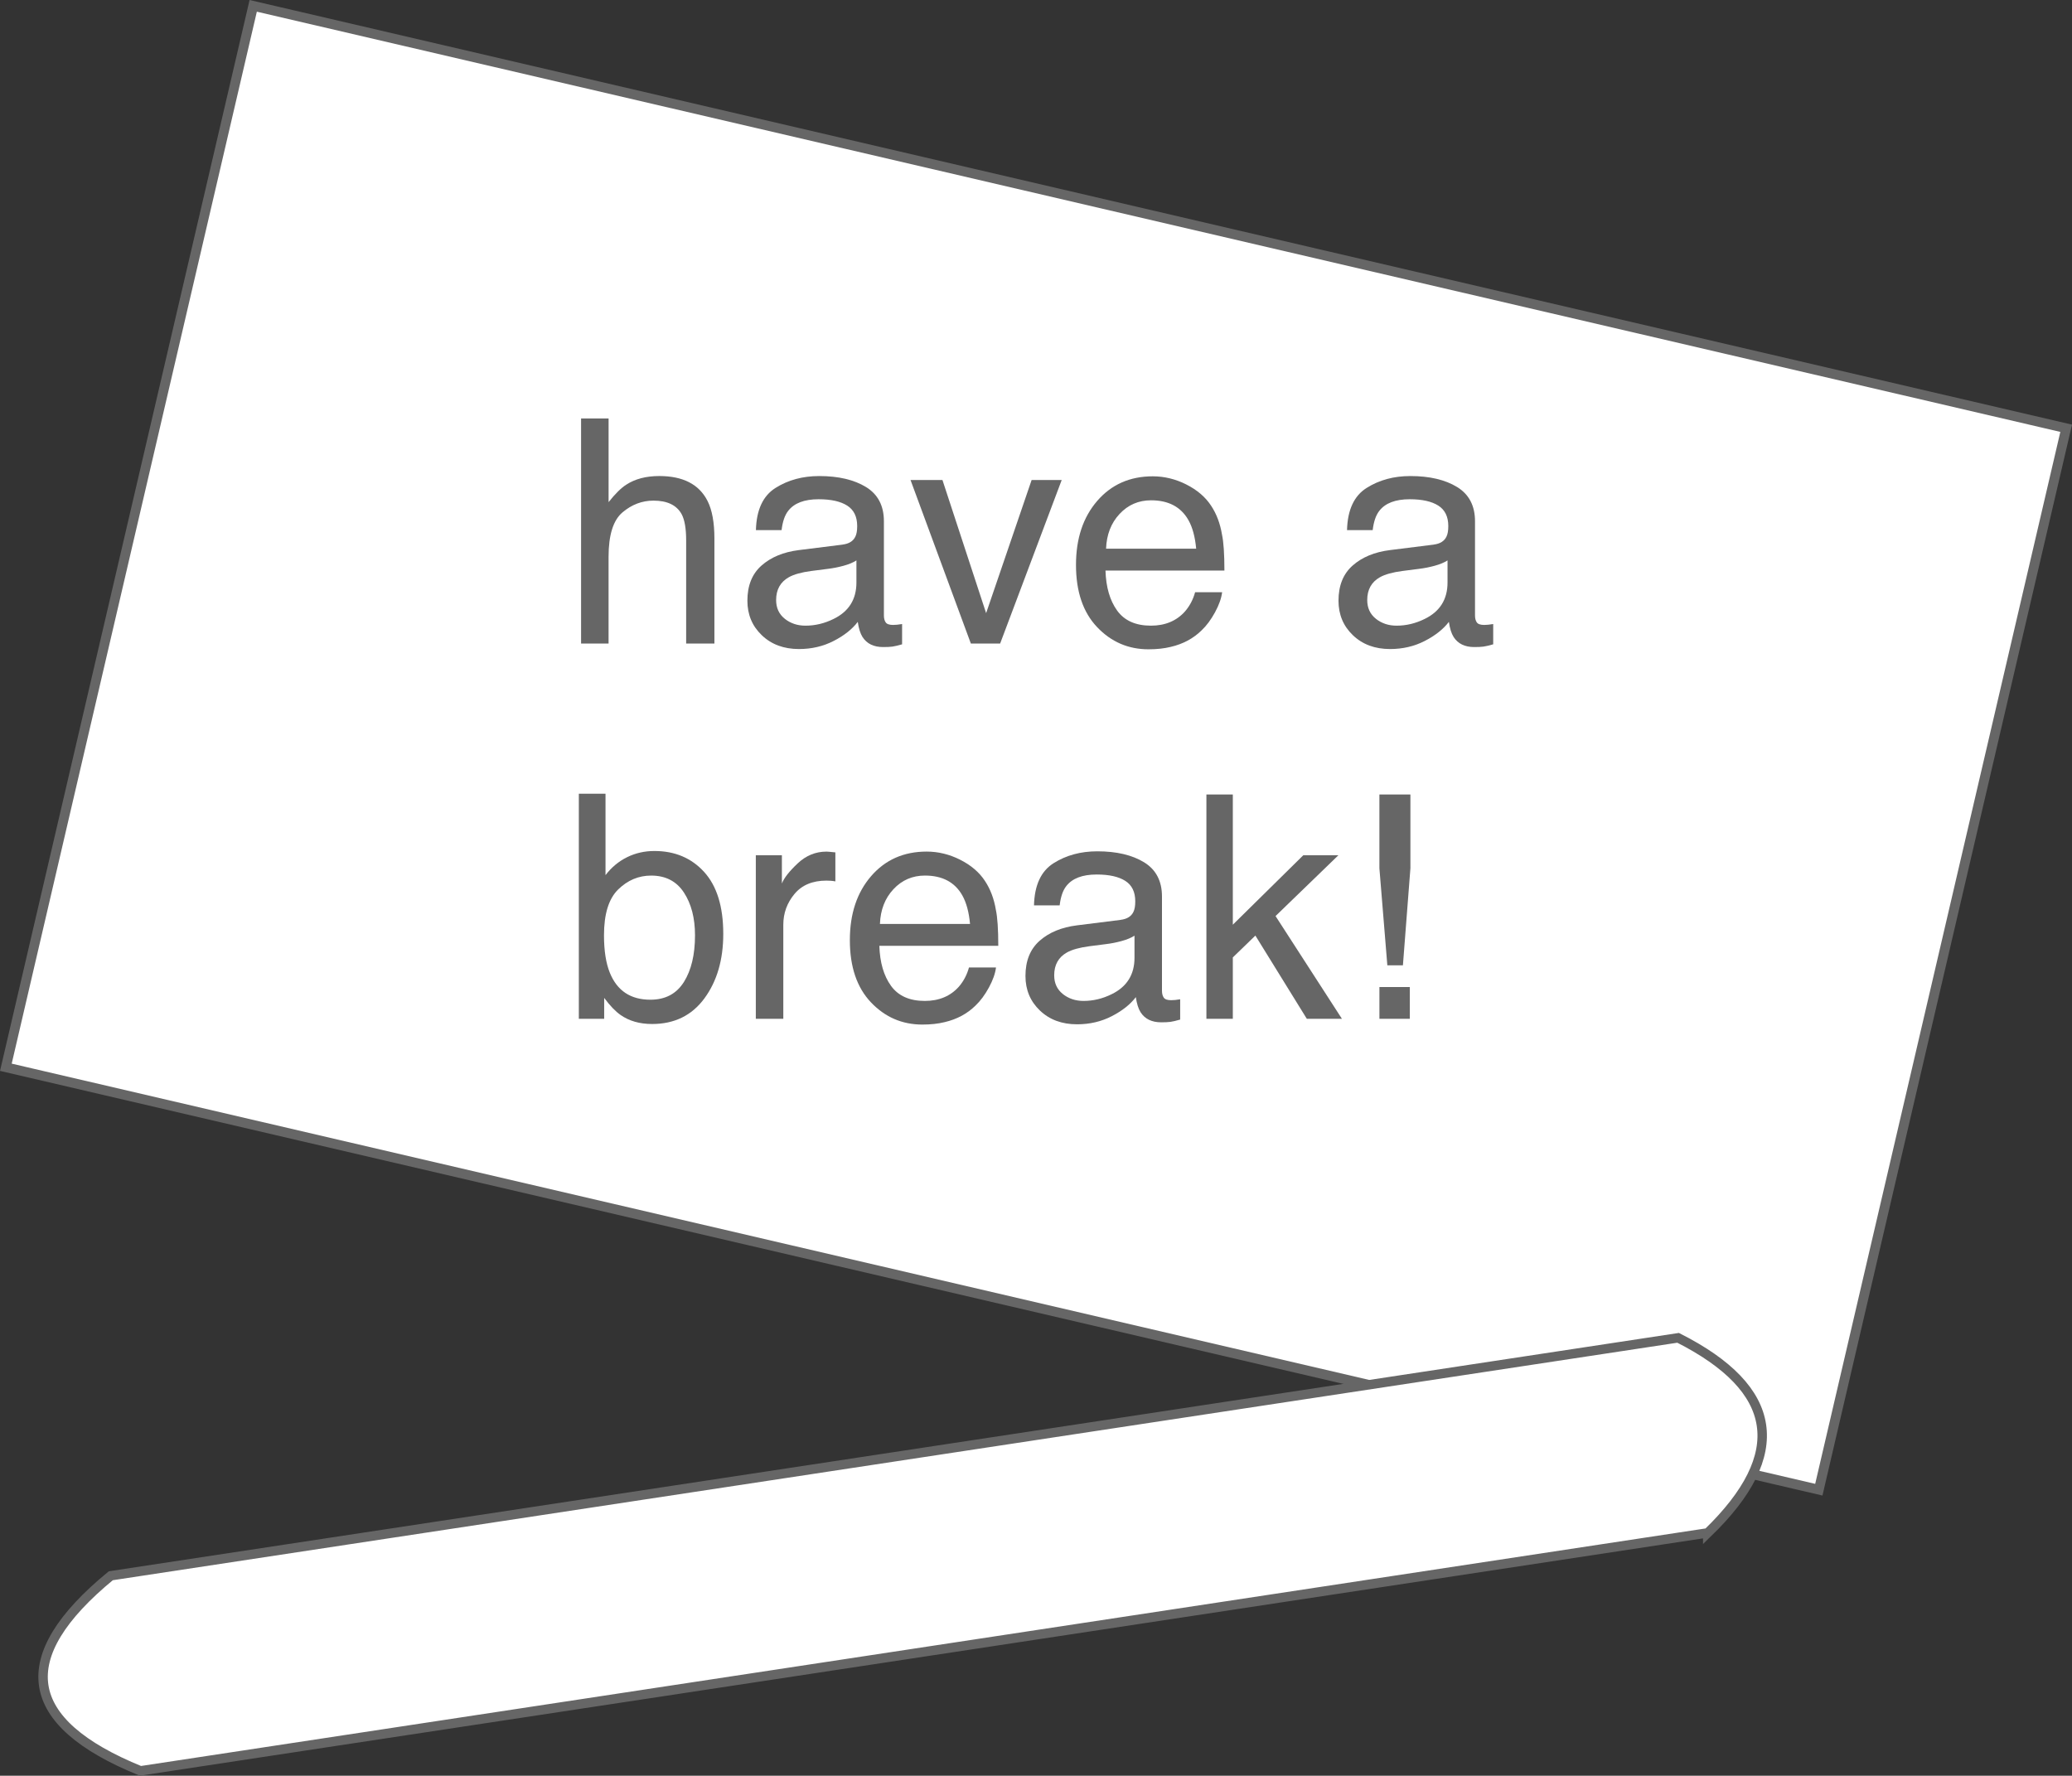 <?xml version="1.0" encoding="UTF-8"?>
<svg id="b" data-name="레이어 2" xmlns="http://www.w3.org/2000/svg" width="102.284" height="87.663" viewBox="0 0 102.284 87.663">
  <rect x="0" y="0" width="102.284" height="87.663" fill="#333333" stroke="none"/>
  <g id="c" data-name="HOME_click">
    <g>
      <rect x="5.195" y="10.014" width="91.894" height="53.804" transform="translate(9.713 -10.643) rotate(13.117)" fill="#fff" stroke="#666" stroke-miterlimit="10" stroke-width=".48"/>
      <path d="m84.302,75.676L6.932,87.423c-5.876-2.392-6.363-5.603-1.462-9.631l77.37-11.746c4.995,2.526,5.482,5.736,1.462,9.631Z" fill="#fff" stroke="#666" stroke-miterlimit="10" stroke-width=".466"/>
      <g>
        <path d="m28.686,20.659h1.357v4.131c.321-.407.611-.694.867-.859.437-.287.983-.43,1.636-.43,1.171,0,1.965.41,2.381,1.229.227.448.34,1.068.34,1.862v5.179h-1.395v-5.088c0-.593-.075-1.028-.226-1.304-.246-.442-.709-.664-1.387-.664-.563,0-1.073.194-1.531.581-.457.387-.686,1.118-.686,2.194v4.282h-1.357v-11.111Z" fill="#666" stroke-width="0"/>
        <path d="m41.599,26.884c.312-.04.519-.17.625-.391.061-.121.091-.295.091-.522,0-.464-.164-.801-.493-1.01s-.799-.314-1.411-.314c-.707,0-1.209.192-1.504.576-.166.212-.274.528-.324.947h-1.267c.026-.998.348-1.692.968-2.082.62-.391,1.339-.586,2.157-.586.949,0,1.719.181,2.312.543.587.362.881.925.881,1.689v4.651c0,.141.029.254.087.339.057.085.179.128.365.128.061,0,.129-.004.204-.011.076-.008.156-.019.242-.034v1.002c-.212.061-.372.098-.483.113s-.262.022-.453.022c-.467,0-.806-.166-1.018-.497-.111-.176-.188-.424-.234-.746-.276.362-.673.676-1.191.942s-1.088.399-1.711.399c-.749,0-1.36-.227-1.835-.681-.475-.454-.712-1.022-.712-1.705,0-.748.233-1.327.701-1.739.468-.412,1.08-.665,1.84-.76l2.164-.271Zm-2.857,3.666c.287.225.626.338,1.018.338.478,0,.939-.11,1.387-.331.753-.366,1.13-.966,1.13-1.799v-1.091c-.165.106-.378.194-.639.265-.261.071-.517.121-.768.151l-.819.105c-.492.065-.861.168-1.109.308-.42.236-.629.612-.629,1.128,0,.391.144.699.43.925Z" fill="#666" stroke-width="0"/>
        <path d="m46.524,23.697l2.156,6.573,2.246-6.573h1.485l-3.039,8.073h-1.446l-2.978-8.073h1.575Z" fill="#666" stroke-width="0"/>
        <path d="m58.563,23.919c.534.269.941.617,1.221,1.044.27.407.449.882.539,1.425.08.372.12.965.12,1.779h-5.871c.025.822.217,1.48.576,1.977.359.496.915.744,1.667.744.703,0,1.265-.235,1.683-.704.234-.273.4-.588.498-.947h1.334c-.036.296-.153.627-.351.991s-.42.662-.664.893c-.409.402-.916.673-1.519.814-.324.08-.691.12-1.1.12-.999,0-1.845-.366-2.539-1.097-.694-.731-1.041-1.755-1.041-3.072,0-1.296.349-2.349,1.049-3.158.699-.809,1.613-1.213,2.742-1.213.569,0,1.121.134,1.656.403Zm.486,3.17c-.054-.588-.182-1.058-.381-1.41-.369-.653-.985-.98-1.847-.98-.618,0-1.135.225-1.554.674-.419.45-.641,1.022-.666,1.715h4.448Z" fill="#666" stroke-width="0"/>
        <path d="m70.779,26.884c.312-.04.519-.17.625-.391.061-.121.091-.295.091-.522,0-.464-.164-.801-.493-1.01s-.799-.314-1.411-.314c-.707,0-1.209.192-1.504.576-.166.212-.274.528-.324.947h-1.267c.026-.998.348-1.692.968-2.082.62-.391,1.339-.586,2.157-.586.949,0,1.719.181,2.312.543.587.362.881.925.881,1.689v4.651c0,.141.029.254.087.339.057.085.179.128.365.128.061,0,.129-.004.204-.011.076-.008.156-.019.242-.034v1.002c-.212.061-.372.098-.483.113s-.262.022-.453.022c-.467,0-.806-.166-1.018-.497-.111-.176-.188-.424-.234-.746-.276.362-.673.676-1.191.942s-1.088.399-1.711.399c-.749,0-1.36-.227-1.835-.681-.475-.454-.712-1.022-.712-1.705,0-.748.233-1.327.701-1.739.468-.412,1.08-.665,1.84-.76l2.164-.271Zm-2.857,3.666c.287.225.626.338,1.018.338.478,0,.939-.11,1.387-.331.753-.366,1.13-.966,1.13-1.799v-1.091c-.165.106-.378.194-.639.265-.261.071-.517.121-.768.151l-.819.105c-.492.065-.861.168-1.109.308-.42.236-.629.612-.629,1.128,0,.391.144.699.43.925Z" fill="#666" stroke-width="0"/>
        <path d="m28.572,39.185h1.319v4.018c.297-.387.653-.682,1.067-.886.414-.204.863-.305,1.348-.305,1.009,0,1.827.346,2.456,1.037.627.691.942,1.71.942,3.057,0,1.276-.31,2.337-.93,3.181-.621.844-1.481,1.266-2.58,1.266-.616,0-1.135-.148-1.559-.445-.253-.176-.522-.457-.81-.844v1.033h-1.251v-11.111Zm5.189,9.294c.365-.583.548-1.352.548-2.306,0-.849-.183-1.553-.548-2.111-.366-.557-.904-.836-1.616-.836-.619,0-1.163.229-1.63.686-.466.457-.699,1.211-.699,2.261,0,.759.096,1.375.287,1.847.358.889,1.026,1.334,2.004,1.334.736,0,1.287-.291,1.653-.875Z" fill="#666" stroke-width="0"/>
        <path d="m37.309,42.222h1.289v1.395c.105-.271.364-.602.777-.991s.887-.584,1.425-.584c.025,0,.068.003.129.008.06.005.163.015.309.03v1.432c-.08-.015-.154-.025-.222-.03s-.142-.008-.222-.008c-.684,0-1.209.22-1.575.66s-.551.946-.551,1.519v4.644h-1.357v-8.073Z" fill="#666" stroke-width="0"/>
        <path d="m47.4,42.445c.534.269.941.617,1.221,1.044.27.407.449.882.539,1.425.08.372.12.965.12,1.779h-5.871c.025.822.217,1.48.576,1.977.359.496.915.744,1.667.744.703,0,1.265-.235,1.683-.704.234-.273.4-.588.498-.947h1.334c-.036.296-.153.627-.351.991s-.42.662-.664.893c-.409.402-.916.673-1.519.814-.324.08-.691.12-1.1.12-.999,0-1.845-.366-2.539-1.097-.694-.731-1.041-1.755-1.041-3.072,0-1.296.349-2.349,1.049-3.158.699-.809,1.613-1.213,2.742-1.213.569,0,1.121.134,1.656.403Zm.486,3.17c-.054-.588-.182-1.058-.381-1.41-.369-.653-.985-.98-1.847-.98-.618,0-1.135.225-1.554.674-.419.45-.641,1.022-.666,1.715h4.448Z" fill="#666" stroke-width="0"/>
        <path d="m55.326,45.41c.312-.04.519-.17.625-.391.061-.121.091-.295.091-.522,0-.464-.164-.801-.493-1.01s-.799-.314-1.411-.314c-.707,0-1.209.192-1.504.576-.166.212-.274.528-.324.947h-1.267c.026-.998.348-1.692.968-2.082.62-.391,1.339-.586,2.157-.586.949,0,1.719.181,2.312.543.587.362.881.925.881,1.689v4.651c0,.141.029.254.087.339.057.085.179.128.365.128.061,0,.129-.004.204-.011.076-.008.156-.019.242-.034v1.002c-.212.061-.372.098-.483.113s-.262.022-.453.022c-.467,0-.806-.166-1.018-.497-.111-.176-.188-.424-.234-.746-.276.362-.673.676-1.191.942s-1.088.399-1.711.399c-.749,0-1.36-.227-1.835-.681-.475-.454-.712-1.022-.712-1.705,0-.748.233-1.327.701-1.739.468-.412,1.08-.665,1.84-.76l2.164-.271Zm-2.857,3.666c.287.225.626.338,1.018.338.478,0,.939-.11,1.387-.331.753-.366,1.13-.966,1.13-1.799v-1.091c-.165.106-.378.194-.639.265-.261.071-.517.121-.768.151l-.819.105c-.492.065-.861.168-1.109.308-.42.236-.629.612-.629,1.128,0,.391.144.699.43.925Z" fill="#666" stroke-width="0"/>
        <path d="m59.554,39.222h1.304v6.429l3.479-3.429h1.733l-3.103,3.002,3.277,5.072h-1.733l-2.539-4.108-1.114,1.078v3.03h-1.304v-11.073Z" fill="#666" stroke-width="0"/>
        <path d="m68.095,39.222h1.53v3.641l-.37,4.794h-.769l-.392-4.794v-3.641Zm0,9.506h1.5v1.568h-1.5v-1.568Z" fill="#666" stroke-width="0"/>
      </g>
    </g>
  </g>
</svg>